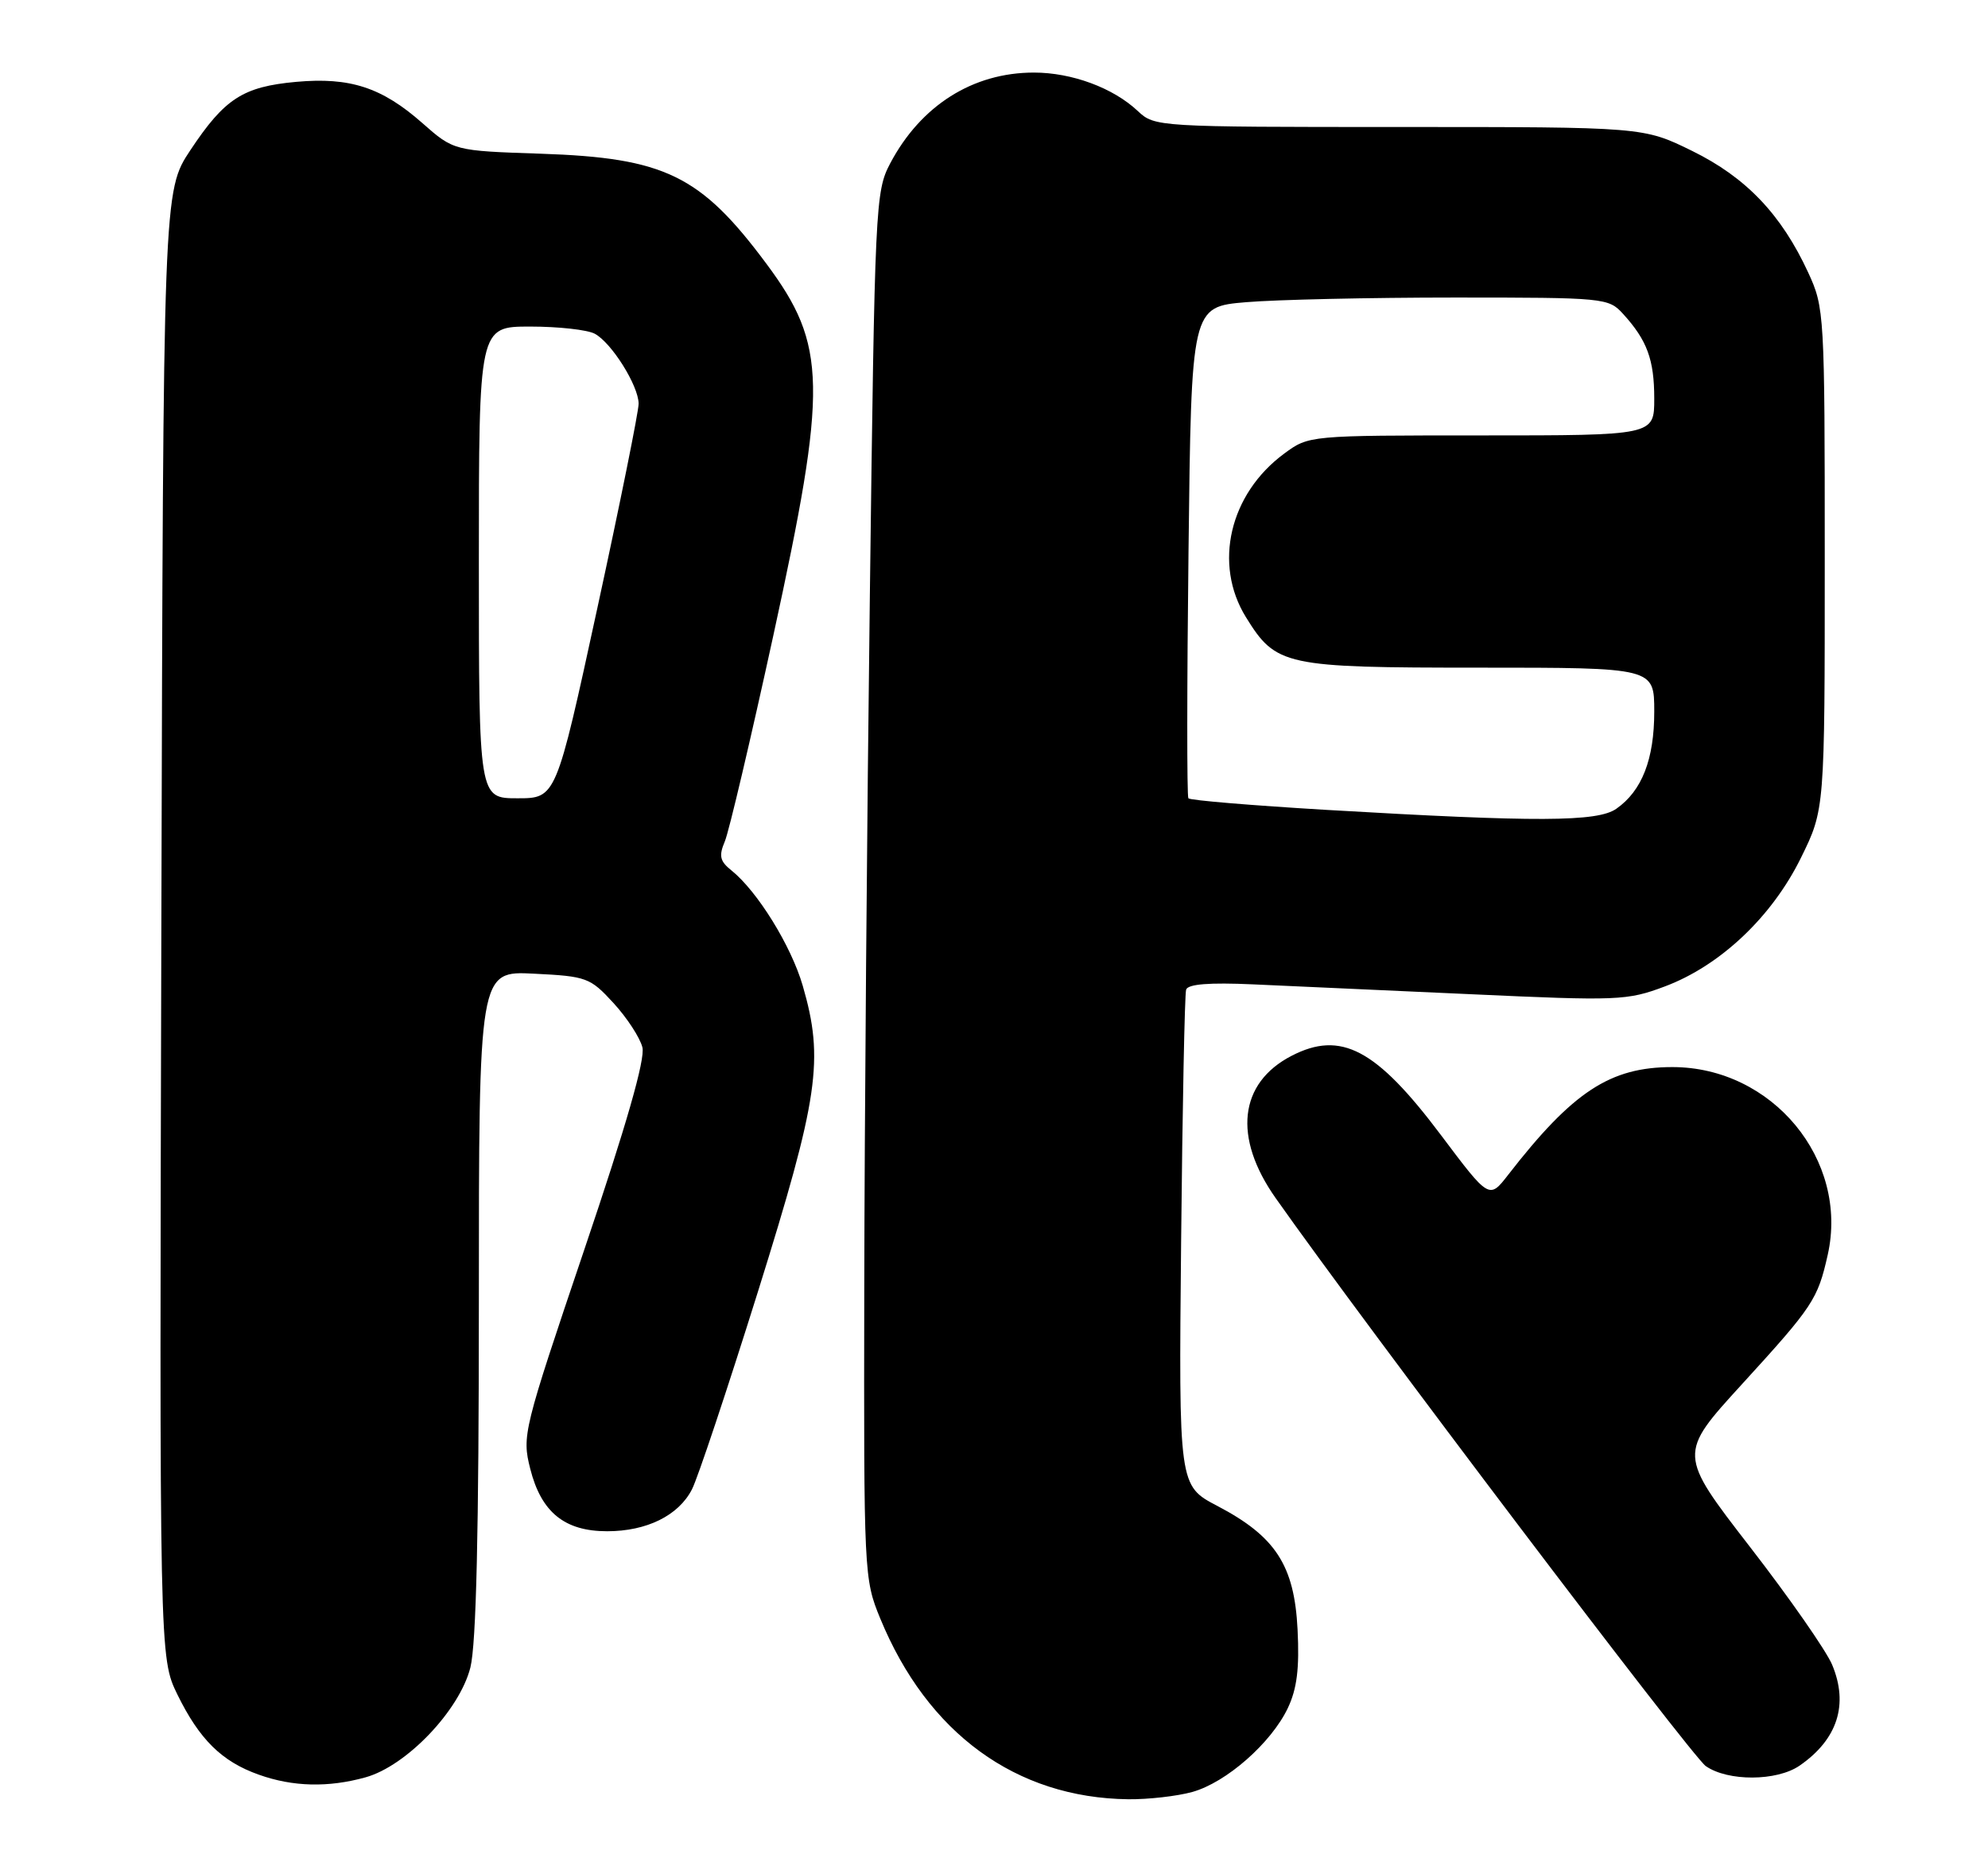 <?xml version="1.0" encoding="UTF-8" standalone="no"?>
<!DOCTYPE svg PUBLIC "-//W3C//DTD SVG 1.1//EN" "http://www.w3.org/Graphics/SVG/1.1/DTD/svg11.dtd" >
<svg xmlns="http://www.w3.org/2000/svg" xmlns:xlink="http://www.w3.org/1999/xlink" version="1.1" viewBox="0 0 274 256">
 <g >
 <path fill="currentColor"
d=" M 164.32 246.93 C 169.01 245.63 175.21 240.18 177.50 235.36 C 178.76 232.70 179.11 229.88 178.84 224.54 C 178.40 215.70 175.81 211.72 167.80 207.52 C 162.46 204.73 162.46 204.73 162.79 171.11 C 162.97 152.63 163.28 136.99 163.48 136.37 C 163.73 135.60 166.68 135.37 172.67 135.64 C 177.53 135.85 191.06 136.47 202.75 137.00 C 222.99 137.93 224.26 137.88 229.45 135.93 C 237.08 133.08 244.22 126.34 248.22 118.20 C 251.50 111.54 251.50 111.54 251.50 77.02 C 251.50 43.25 251.45 42.39 249.23 37.58 C 245.53 29.56 240.66 24.45 233.23 20.80 C 226.51 17.50 226.51 17.50 192.84 17.50 C 159.51 17.50 159.14 17.48 156.82 15.30 C 153.42 12.10 147.73 10.00 142.50 10.00 C 134.08 10.00 126.92 14.53 122.70 22.50 C 120.65 26.38 120.57 28.14 119.89 82.00 C 119.50 112.53 119.15 155.50 119.12 177.50 C 119.05 216.89 119.08 217.58 121.32 223.02 C 127.83 238.85 140.03 247.74 155.50 247.93 C 158.25 247.96 162.22 247.51 164.32 246.93 Z  M 50.38 244.91 C 56.03 243.34 63.34 235.68 64.83 229.78 C 65.64 226.55 66.00 211.11 66.00 179.45 C 66.00 133.78 66.00 133.78 73.60 134.17 C 80.87 134.53 81.34 134.71 84.57 138.23 C 86.42 140.25 88.21 142.99 88.54 144.32 C 88.95 145.94 86.33 155.07 80.52 172.23 C 72.11 197.11 71.93 197.83 73.08 202.39 C 74.59 208.38 77.81 211.00 83.68 211.00 C 89.13 211.00 93.52 208.84 95.37 205.23 C 96.15 203.73 100.24 191.47 104.46 178.00 C 112.84 151.22 113.60 146.03 110.64 135.83 C 109.04 130.32 104.39 122.81 100.81 119.94 C 99.22 118.67 99.05 117.95 99.90 115.94 C 100.47 114.60 103.48 101.80 106.60 87.50 C 114.09 53.14 113.99 47.58 105.63 36.34 C 96.56 24.15 91.63 21.75 74.53 21.18 C 62.55 20.78 62.55 20.78 58.19 16.94 C 52.62 12.04 48.24 10.61 40.82 11.28 C 33.49 11.95 30.97 13.57 26.24 20.69 C 22.50 26.33 22.50 26.33 22.24 127.37 C 21.97 228.42 21.97 228.42 24.46 233.52 C 27.49 239.69 30.56 242.73 35.66 244.54 C 40.35 246.22 45.24 246.34 50.38 244.91 Z  M 248.03 243.30 C 253.26 239.69 254.81 234.88 252.52 229.40 C 251.72 227.48 246.62 220.16 241.18 213.14 C 231.30 200.36 231.30 200.36 240.08 190.75 C 249.90 180.00 250.53 179.05 251.91 172.91 C 254.85 159.82 244.27 147.04 230.50 147.04 C 221.92 147.04 216.78 150.41 207.87 161.88 C 205.25 165.26 205.25 165.26 198.58 156.38 C 189.68 144.54 184.82 141.97 178.01 145.49 C 170.76 149.24 169.92 156.72 175.81 165.08 C 188.08 182.50 233.13 241.98 235.10 243.36 C 238.15 245.49 244.89 245.46 248.03 243.30 Z  M 182.83 111.60 C 172.56 110.99 163.99 110.28 163.79 110.00 C 163.58 109.72 163.59 94.37 163.81 75.89 C 164.20 42.28 164.20 42.28 171.75 41.64 C 175.90 41.29 188.83 41.00 200.48 41.00 C 221.16 41.00 221.70 41.05 223.70 43.25 C 227.02 46.89 228.00 49.56 228.00 54.93 C 228.00 60.00 228.00 60.00 204.19 60.00 C 180.39 60.00 180.39 60.00 176.99 62.51 C 169.46 68.06 167.20 77.73 171.72 85.04 C 175.88 91.76 177.00 92.00 203.90 92.00 C 228.00 92.00 228.00 92.00 228.00 98.05 C 228.00 104.63 226.31 108.97 222.78 111.44 C 220.18 113.27 211.84 113.30 182.83 111.60 Z  M 66.00 77.50 C 66.00 45.00 66.00 45.00 73.07 45.00 C 76.95 45.00 80.96 45.44 81.98 45.99 C 84.29 47.23 87.99 53.12 88.02 55.62 C 88.03 56.65 85.48 69.31 82.34 83.75 C 76.64 110.00 76.64 110.00 71.32 110.00 C 66.00 110.00 66.00 110.00 66.00 77.50 Z "/>
</g>
</svg>